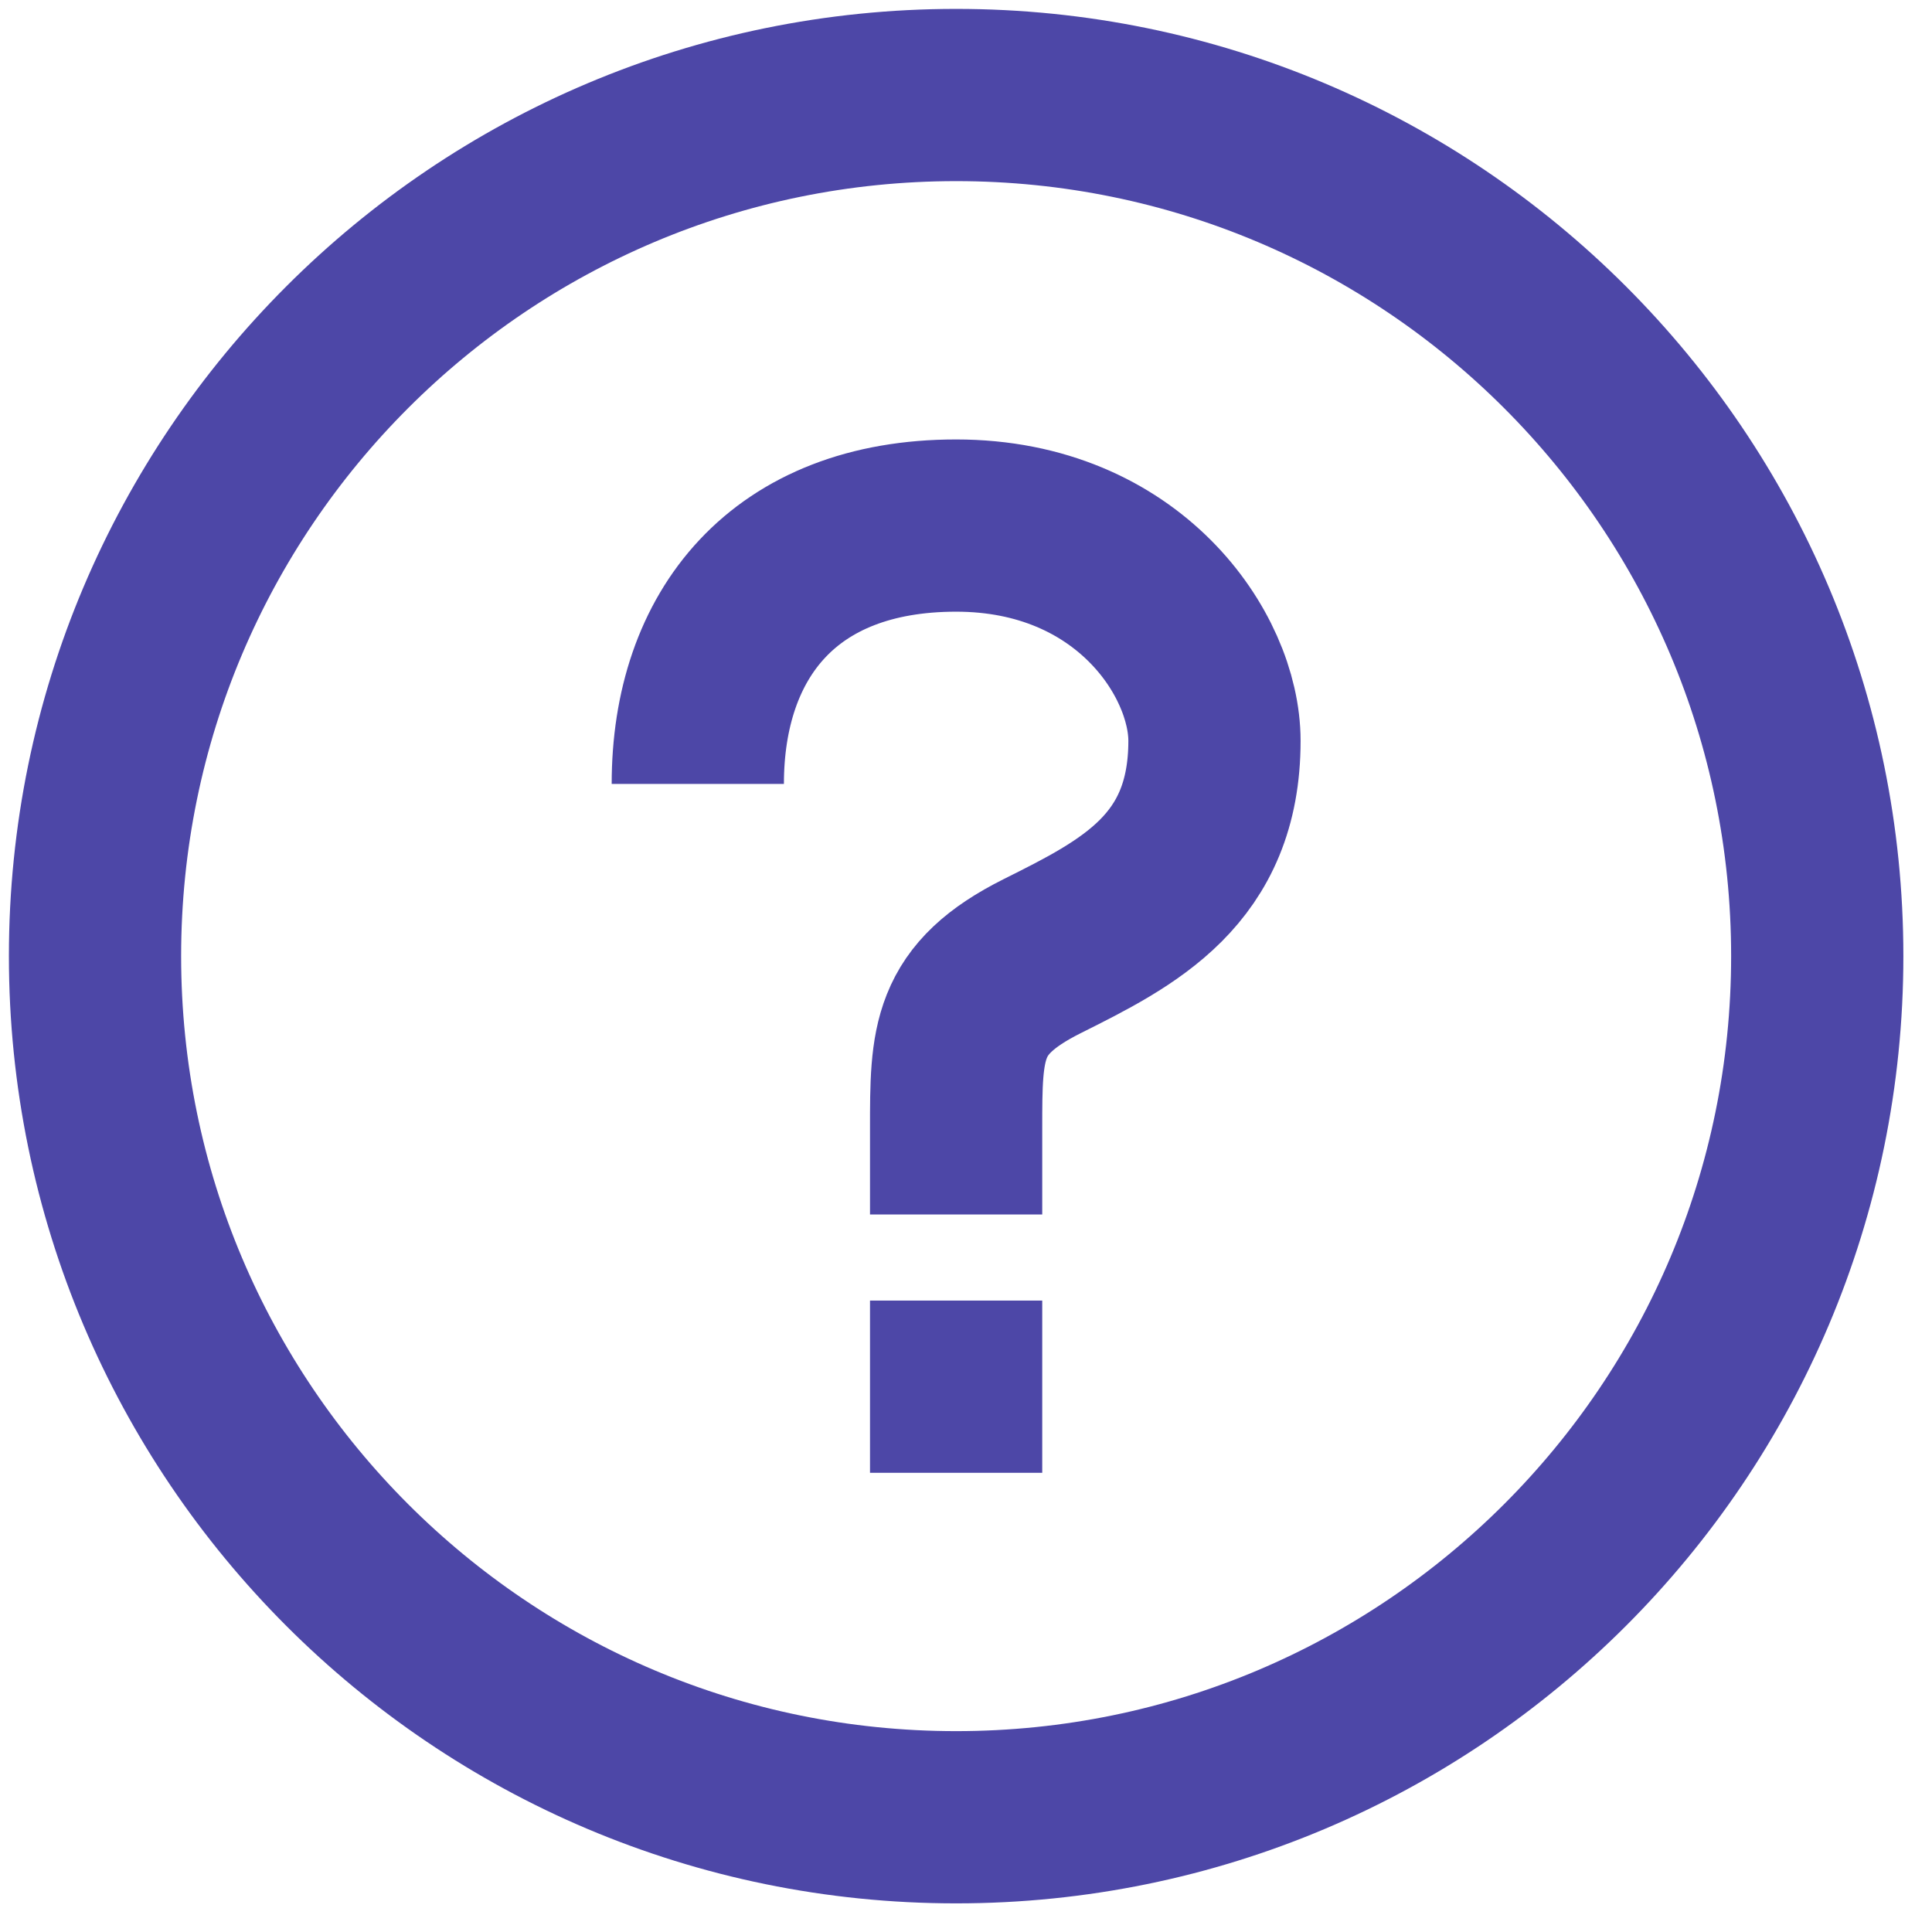 <svg width="61" height="61" viewBox="0 0 61 61" fill="none" xmlns="http://www.w3.org/2000/svg">
<path d="M30.188 38.345V35.626C30.188 32.907 30.188 31.548 32.907 30.188C35.626 28.829 38.345 27.47 38.345 23.391C38.345 20.672 35.626 16.594 30.188 16.594C24.751 16.594 22.032 20.031 22.032 24.751M30.188 41.064V46.501M30.188 57.377C45.204 57.377 57.377 45.204 57.377 30.188C57.377 15.173 45.204 3 30.188 3C15.173 3 3 15.173 3 30.188C3 45.204 15.173 57.377 30.188 57.377Z" stroke="#4D47A7" stroke-width="5.438"/>
</svg>
